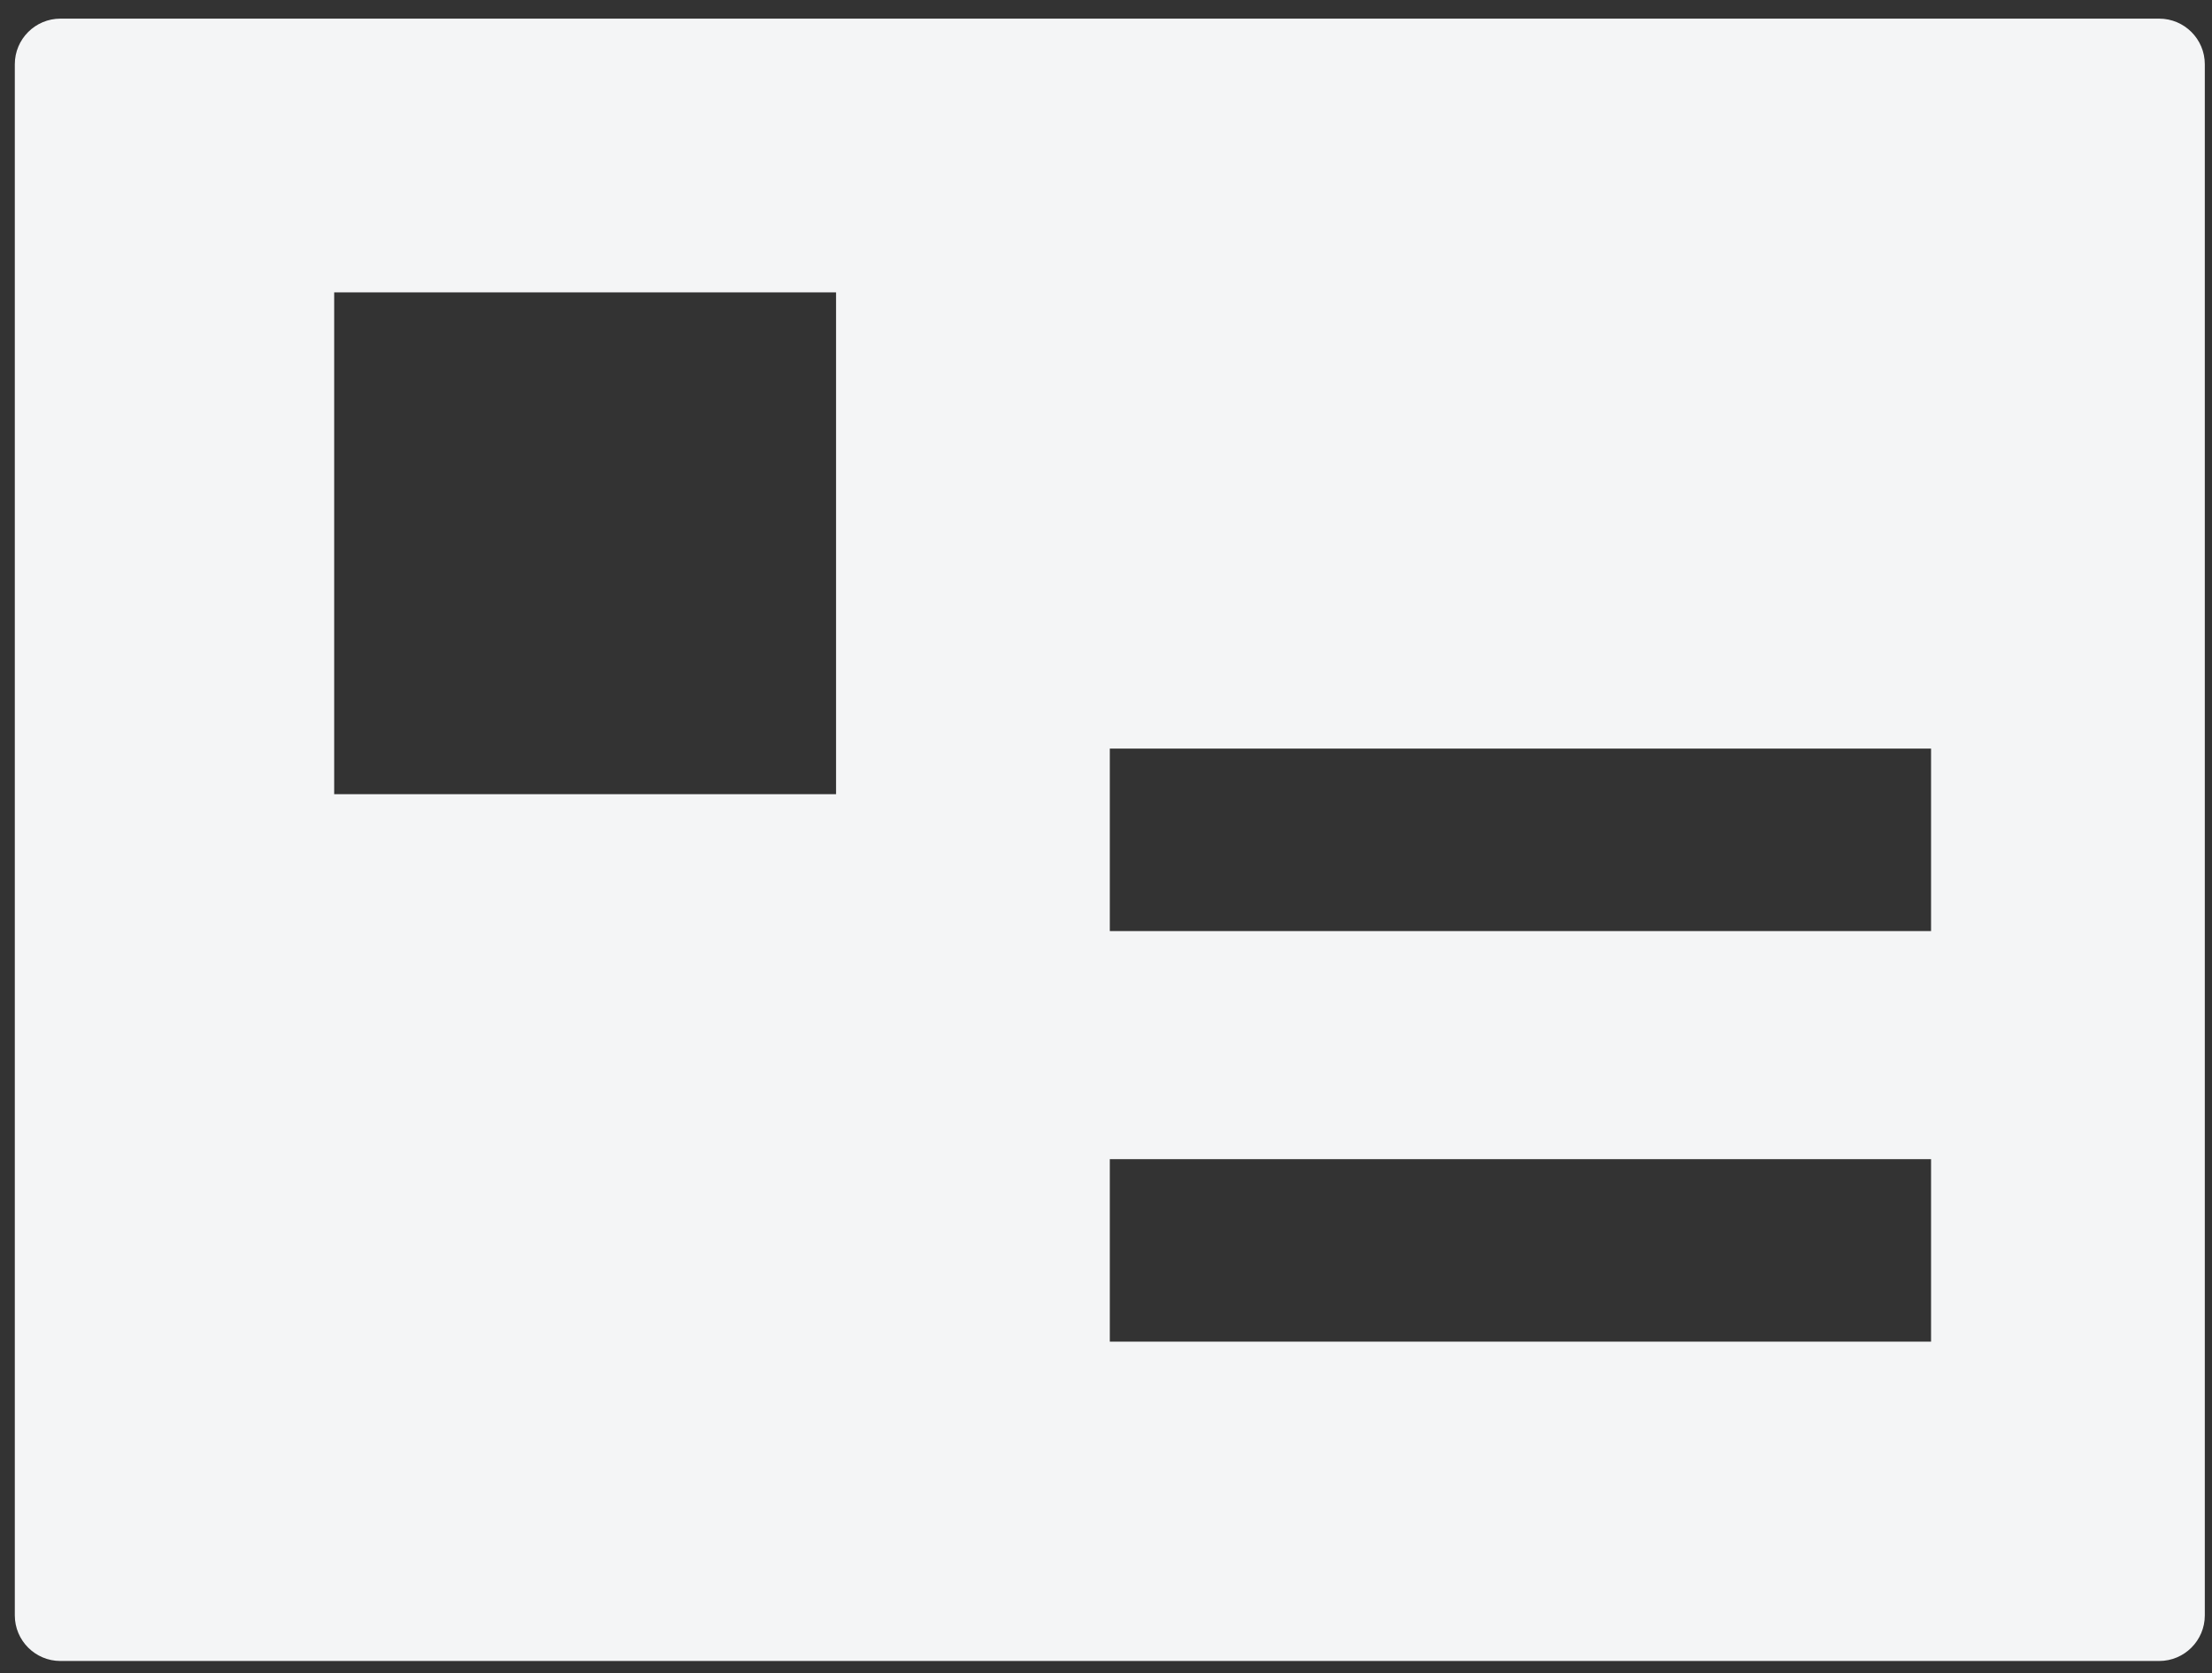 <?xml version="1.0" encoding="UTF-8" standalone="no"?><!DOCTYPE svg PUBLIC "-//W3C//DTD SVG 1.1//EN" "http://www.w3.org/Graphics/SVG/1.1/DTD/svg11.dtd"><svg width="100%" height="100%" viewBox="0 0 115 87" version="1.1" xmlns="http://www.w3.org/2000/svg" xmlns:xlink="http://www.w3.org/1999/xlink" xml:space="preserve" style="fill-rule:evenodd;clip-rule:evenodd;stroke-linejoin:round;stroke-miterlimit:1.414;"><rect x="0" y="0" width="115" height="87" fill="#333333" stroke="none"/><g><g><path d="M112.254,0.969c1.309,0 2.372,1.063 2.372,2.372l0,80.648c0,1.309 -1.063,2.372 -2.372,2.372l-109.112,0c-1.309,0 -2.372,-1.063 -2.372,-2.372l0,-80.648c0,-1.309 1.063,-2.372 2.372,-2.372l109.112,0Zm-11.86,68.788l0,-9.488l-42.696,0l0,9.488l42.696,0Zm0,-21.348l0,-9.488l-42.696,0l0,9.488l42.696,0Zm-56.928,-33.208l-26.092,0l0,26.092l26.092,0l0,-26.092Z" style="fill:#f4f5f6;"/></g></g></svg>